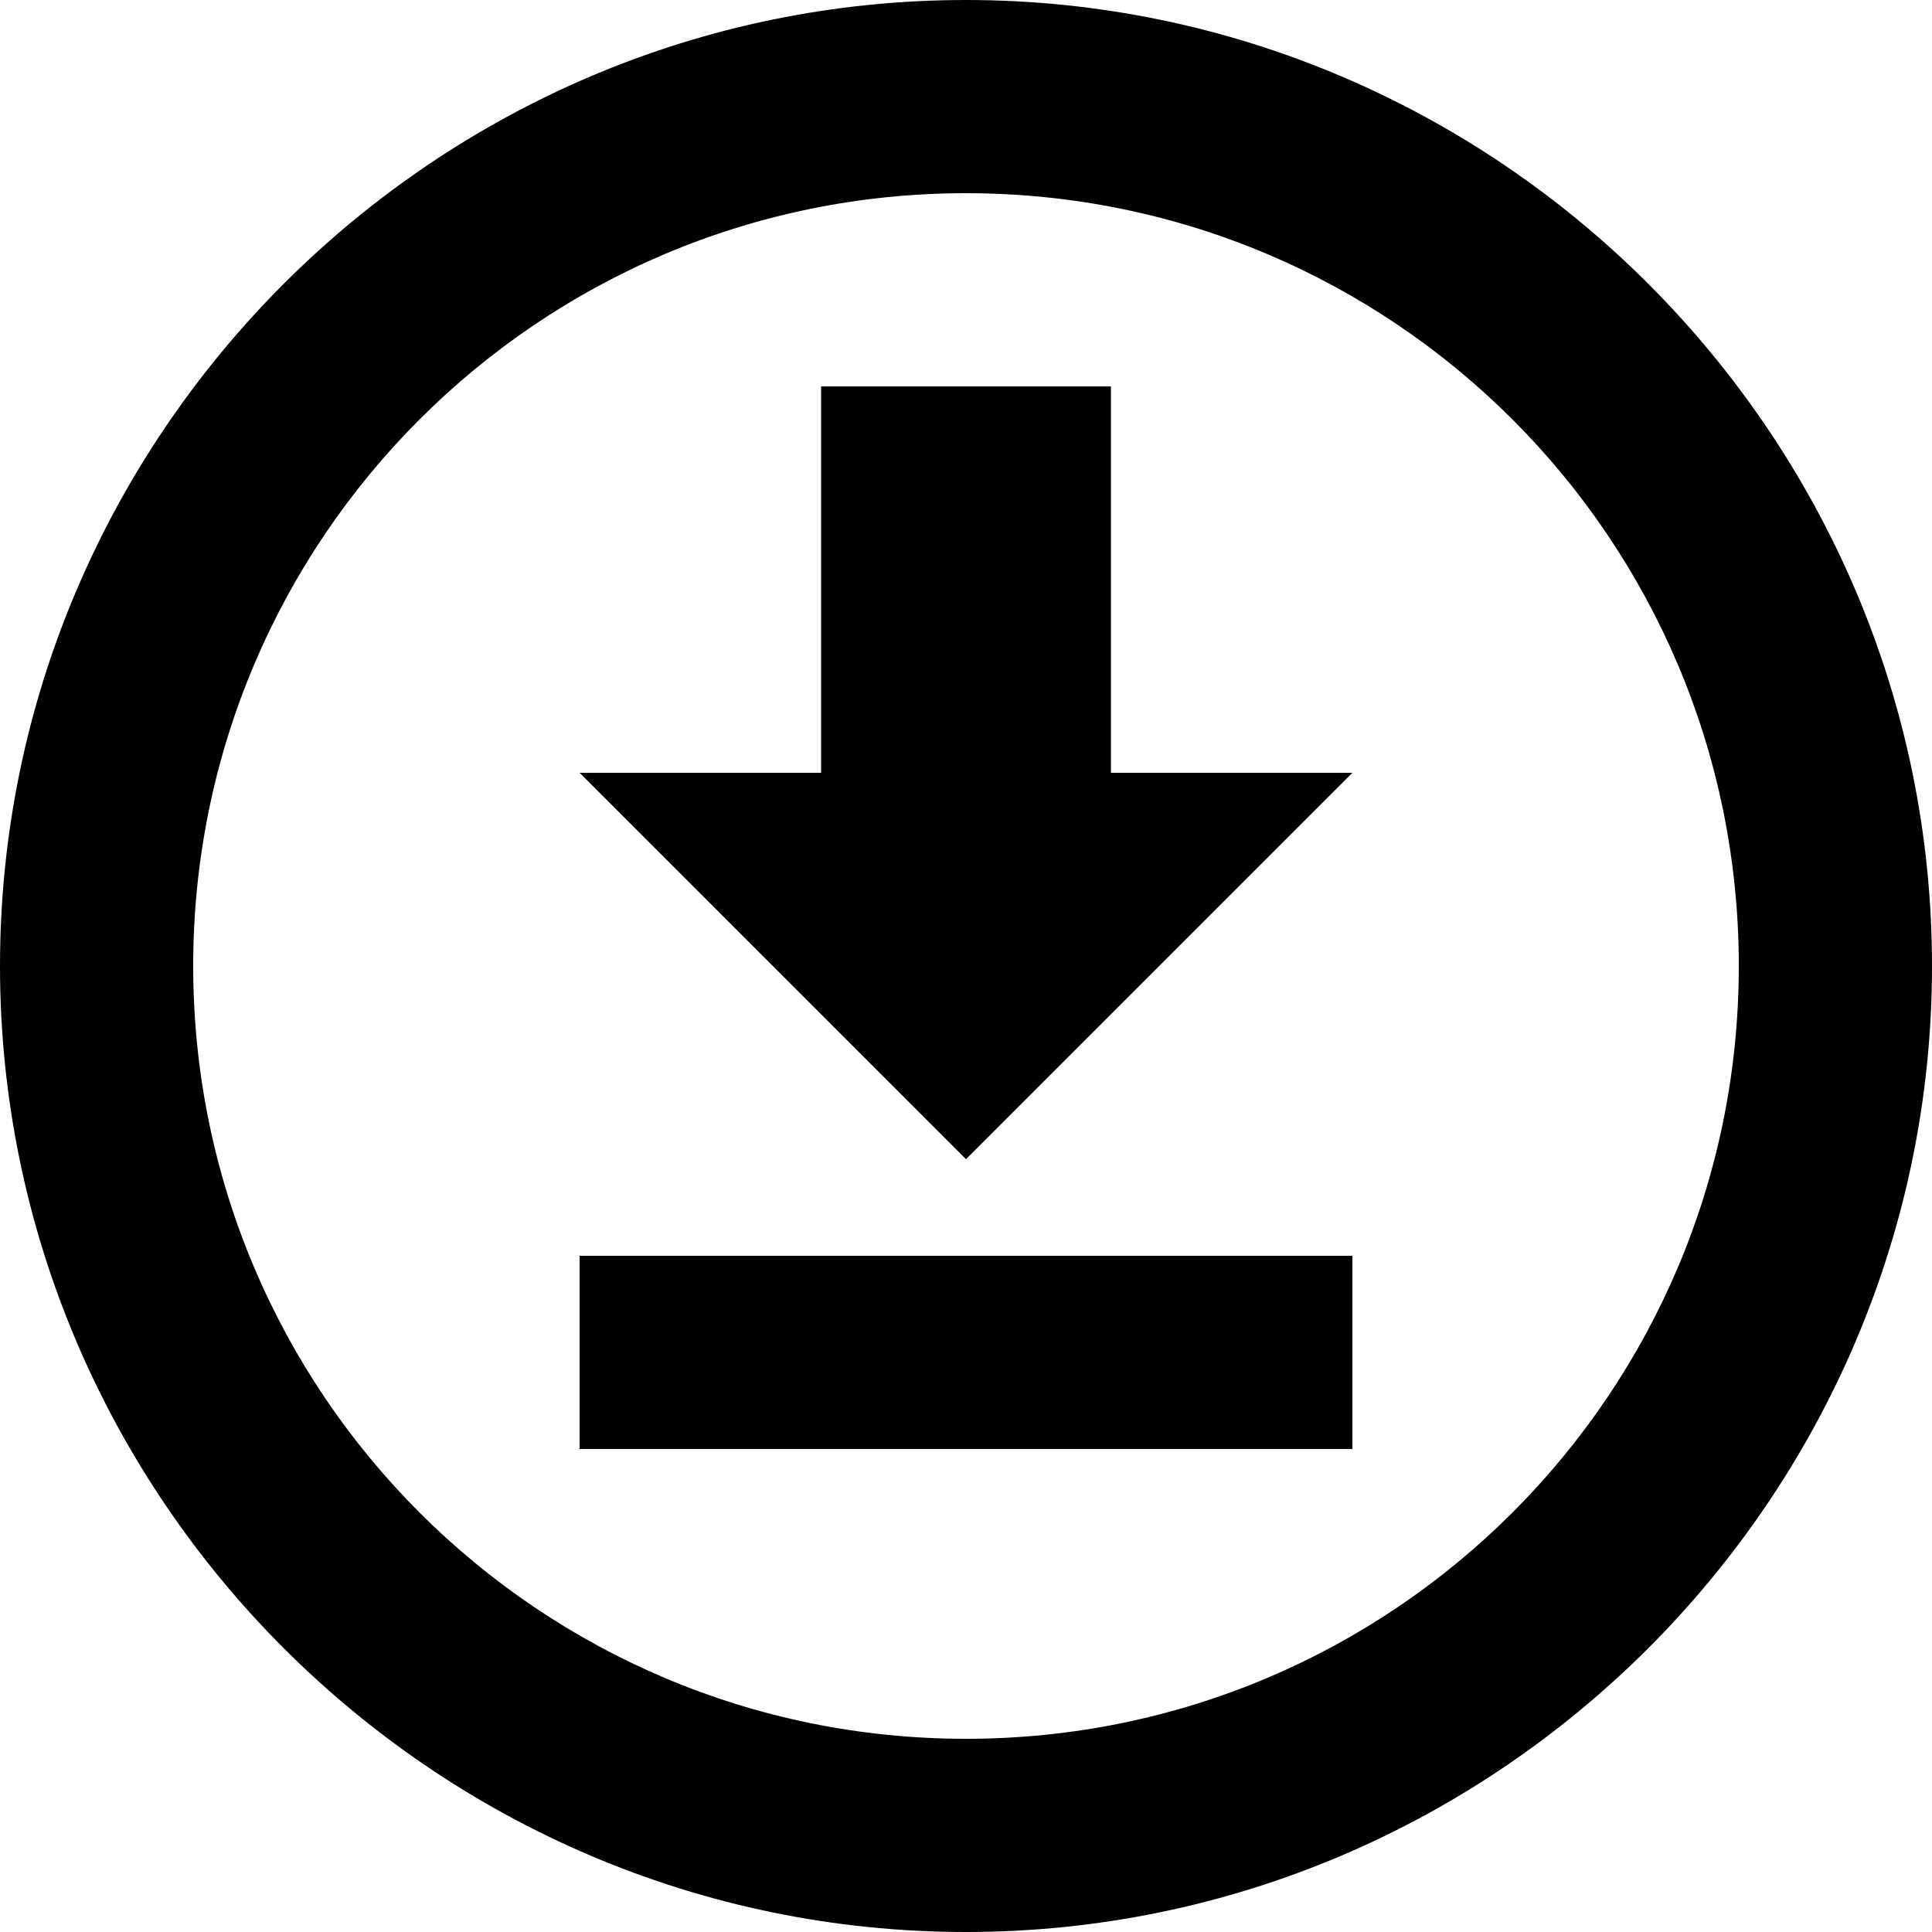 <svg width="32" height="32" viewBox="0 0 32 32" fill="none" xmlns="http://www.w3.org/2000/svg">
<path d="M9.6 24V20.8H22.4V24H9.6ZM22.4 12.8L16 19.2L9.6 12.8H13.6V6.4H18.4V12.8H22.4ZM16 0C24.8 0 32 7.2 32 16C32 24.8 24.8 32 16 32C7.2 32 0 24.8 0 16C0 7.2 7.2 0 16 0ZM16 3.2C8.928 3.2 3.2 8.928 3.2 16C3.2 23.072 8.928 28.8 16 28.8C23.072 28.8 28.8 23.072 28.8 16C28.8 8.928 23.072 3.2 16 3.2Z" fill="black"/>
</svg>
